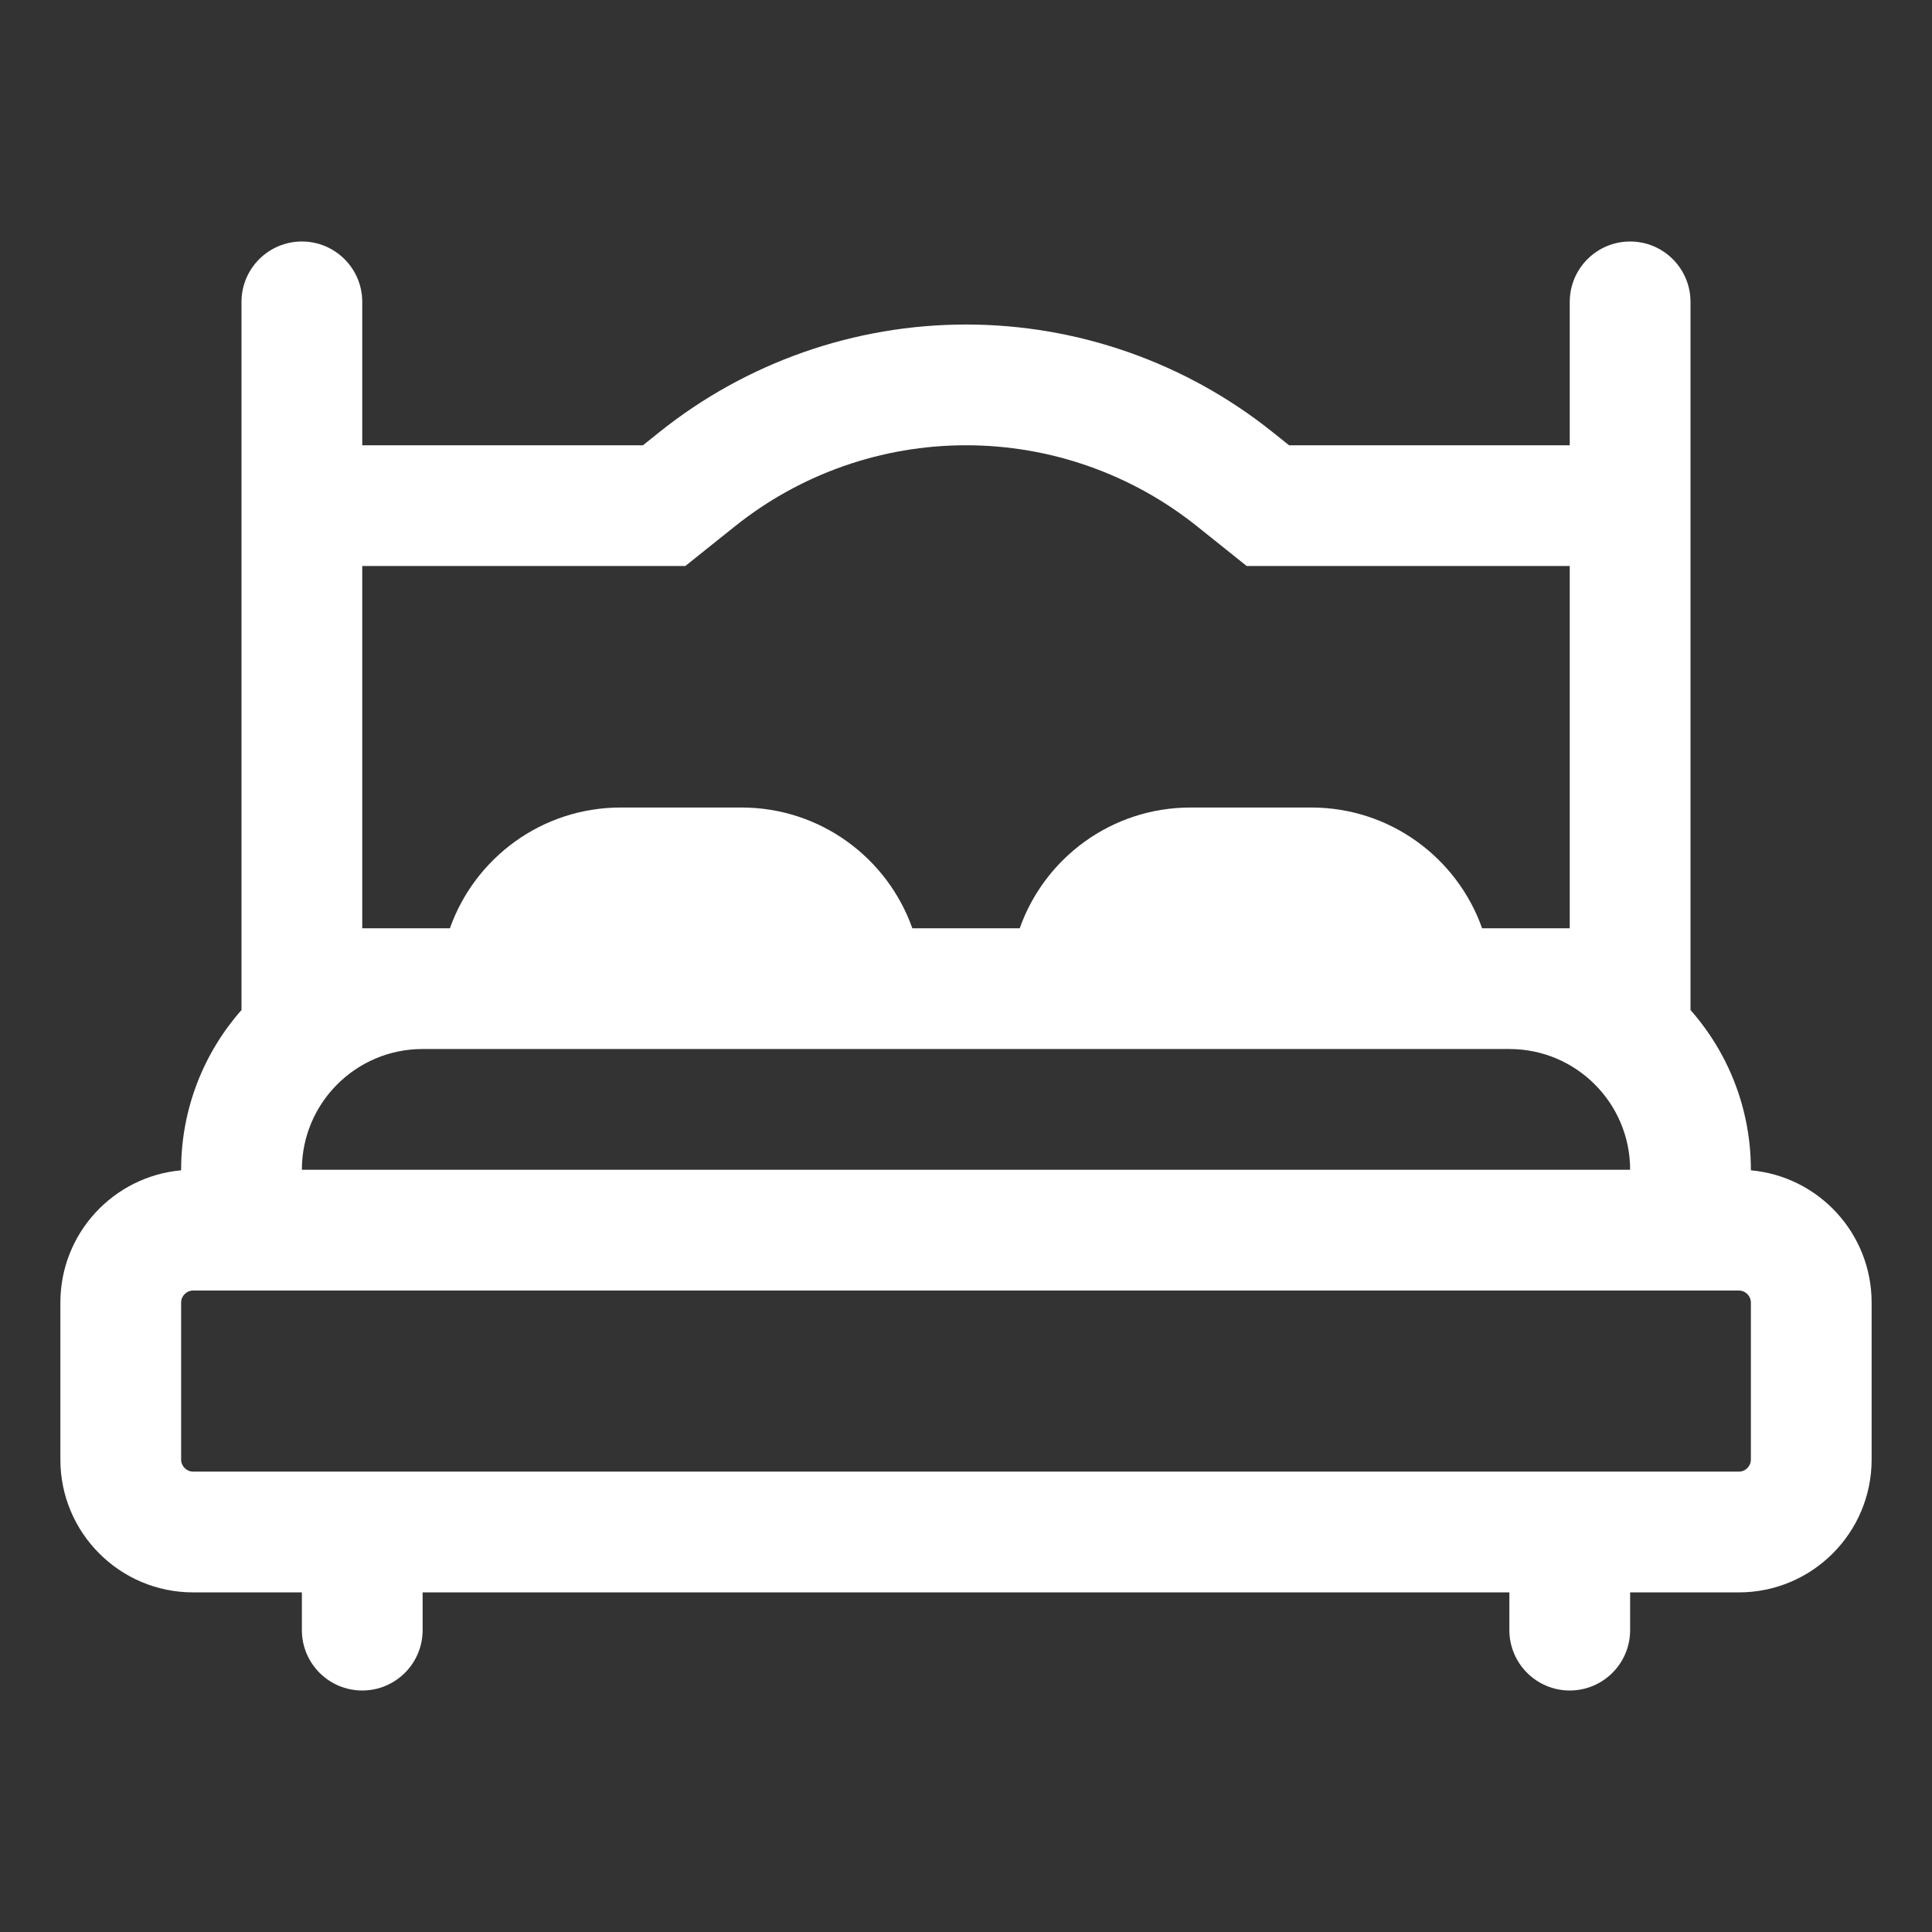 <svg fill="none" height="32" viewBox="0 0 32 32" width="32" xmlns="http://www.w3.org/2000/svg">
    <rect x="0" y="0" width="32" height="32" fill="#333333" stroke="none"/>
    <path clip-rule="evenodd" d="M5 4C5.552 4 6 4.448 6 5V7.375H10.649L10.923 7.156C12.364 6.003 14.155 5.375 16 5.375C17.845 5.375 19.636 6.003 21.077 7.156L21.351 7.375H26V5C26 4.448 26.448 4 27 4C27.552 4 28 4.448 28 5V7.375V9.625V16.729C28.622 17.434 29 18.361 29 19.375V19.384C30.121 19.485 31 20.427 31 21.575V24.175C31 25.39 30.015 26.375 28.8 26.375H27V27C27 27.552 26.552 28 26 28C25.448 28 25 27.552 25 27V26.375H7V27C7 27.552 6.552 28 6 28C5.448 28 5 27.552 5 27V26.375H3.2C1.985 26.375 1 25.39 1 24.175V21.575C1 20.427 1.879 19.485 3 19.384V19.375C3 18.361 3.378 17.434 4 16.729V9.625V7.375V5C4 4.448 4.448 4 5 4ZM26 9.625V9.375H20.649L19.828 8.718C18.741 7.848 17.391 7.375 16 7.375C14.609 7.375 13.259 7.848 12.172 8.718L11.351 9.375H6V9.625V15.375H7H7.452C7.864 14.21 8.975 13.375 10.281 13.375H12.281C13.588 13.375 14.699 14.21 15.111 15.375H16.89C17.301 14.21 18.413 13.375 19.719 13.375H21.719C23.025 13.375 24.136 14.21 24.548 15.375H25H26V9.625ZM28.8 24.375H26H6H3.2C3.09 24.375 3 24.285 3 24.175V21.575C3 21.465 3.09 21.375 3.2 21.375H28.8C28.91 21.375 29 21.465 29 21.575V24.175C29 24.285 28.91 24.375 28.8 24.375ZM27 19.375C27 18.27 26.105 17.375 25 17.375H23.719H17.719H14.281H8.281H7C5.895 17.375 5 18.27 5 19.375H27Z"
        fill="white"
        fill-rule="evenodd" />
</svg>
